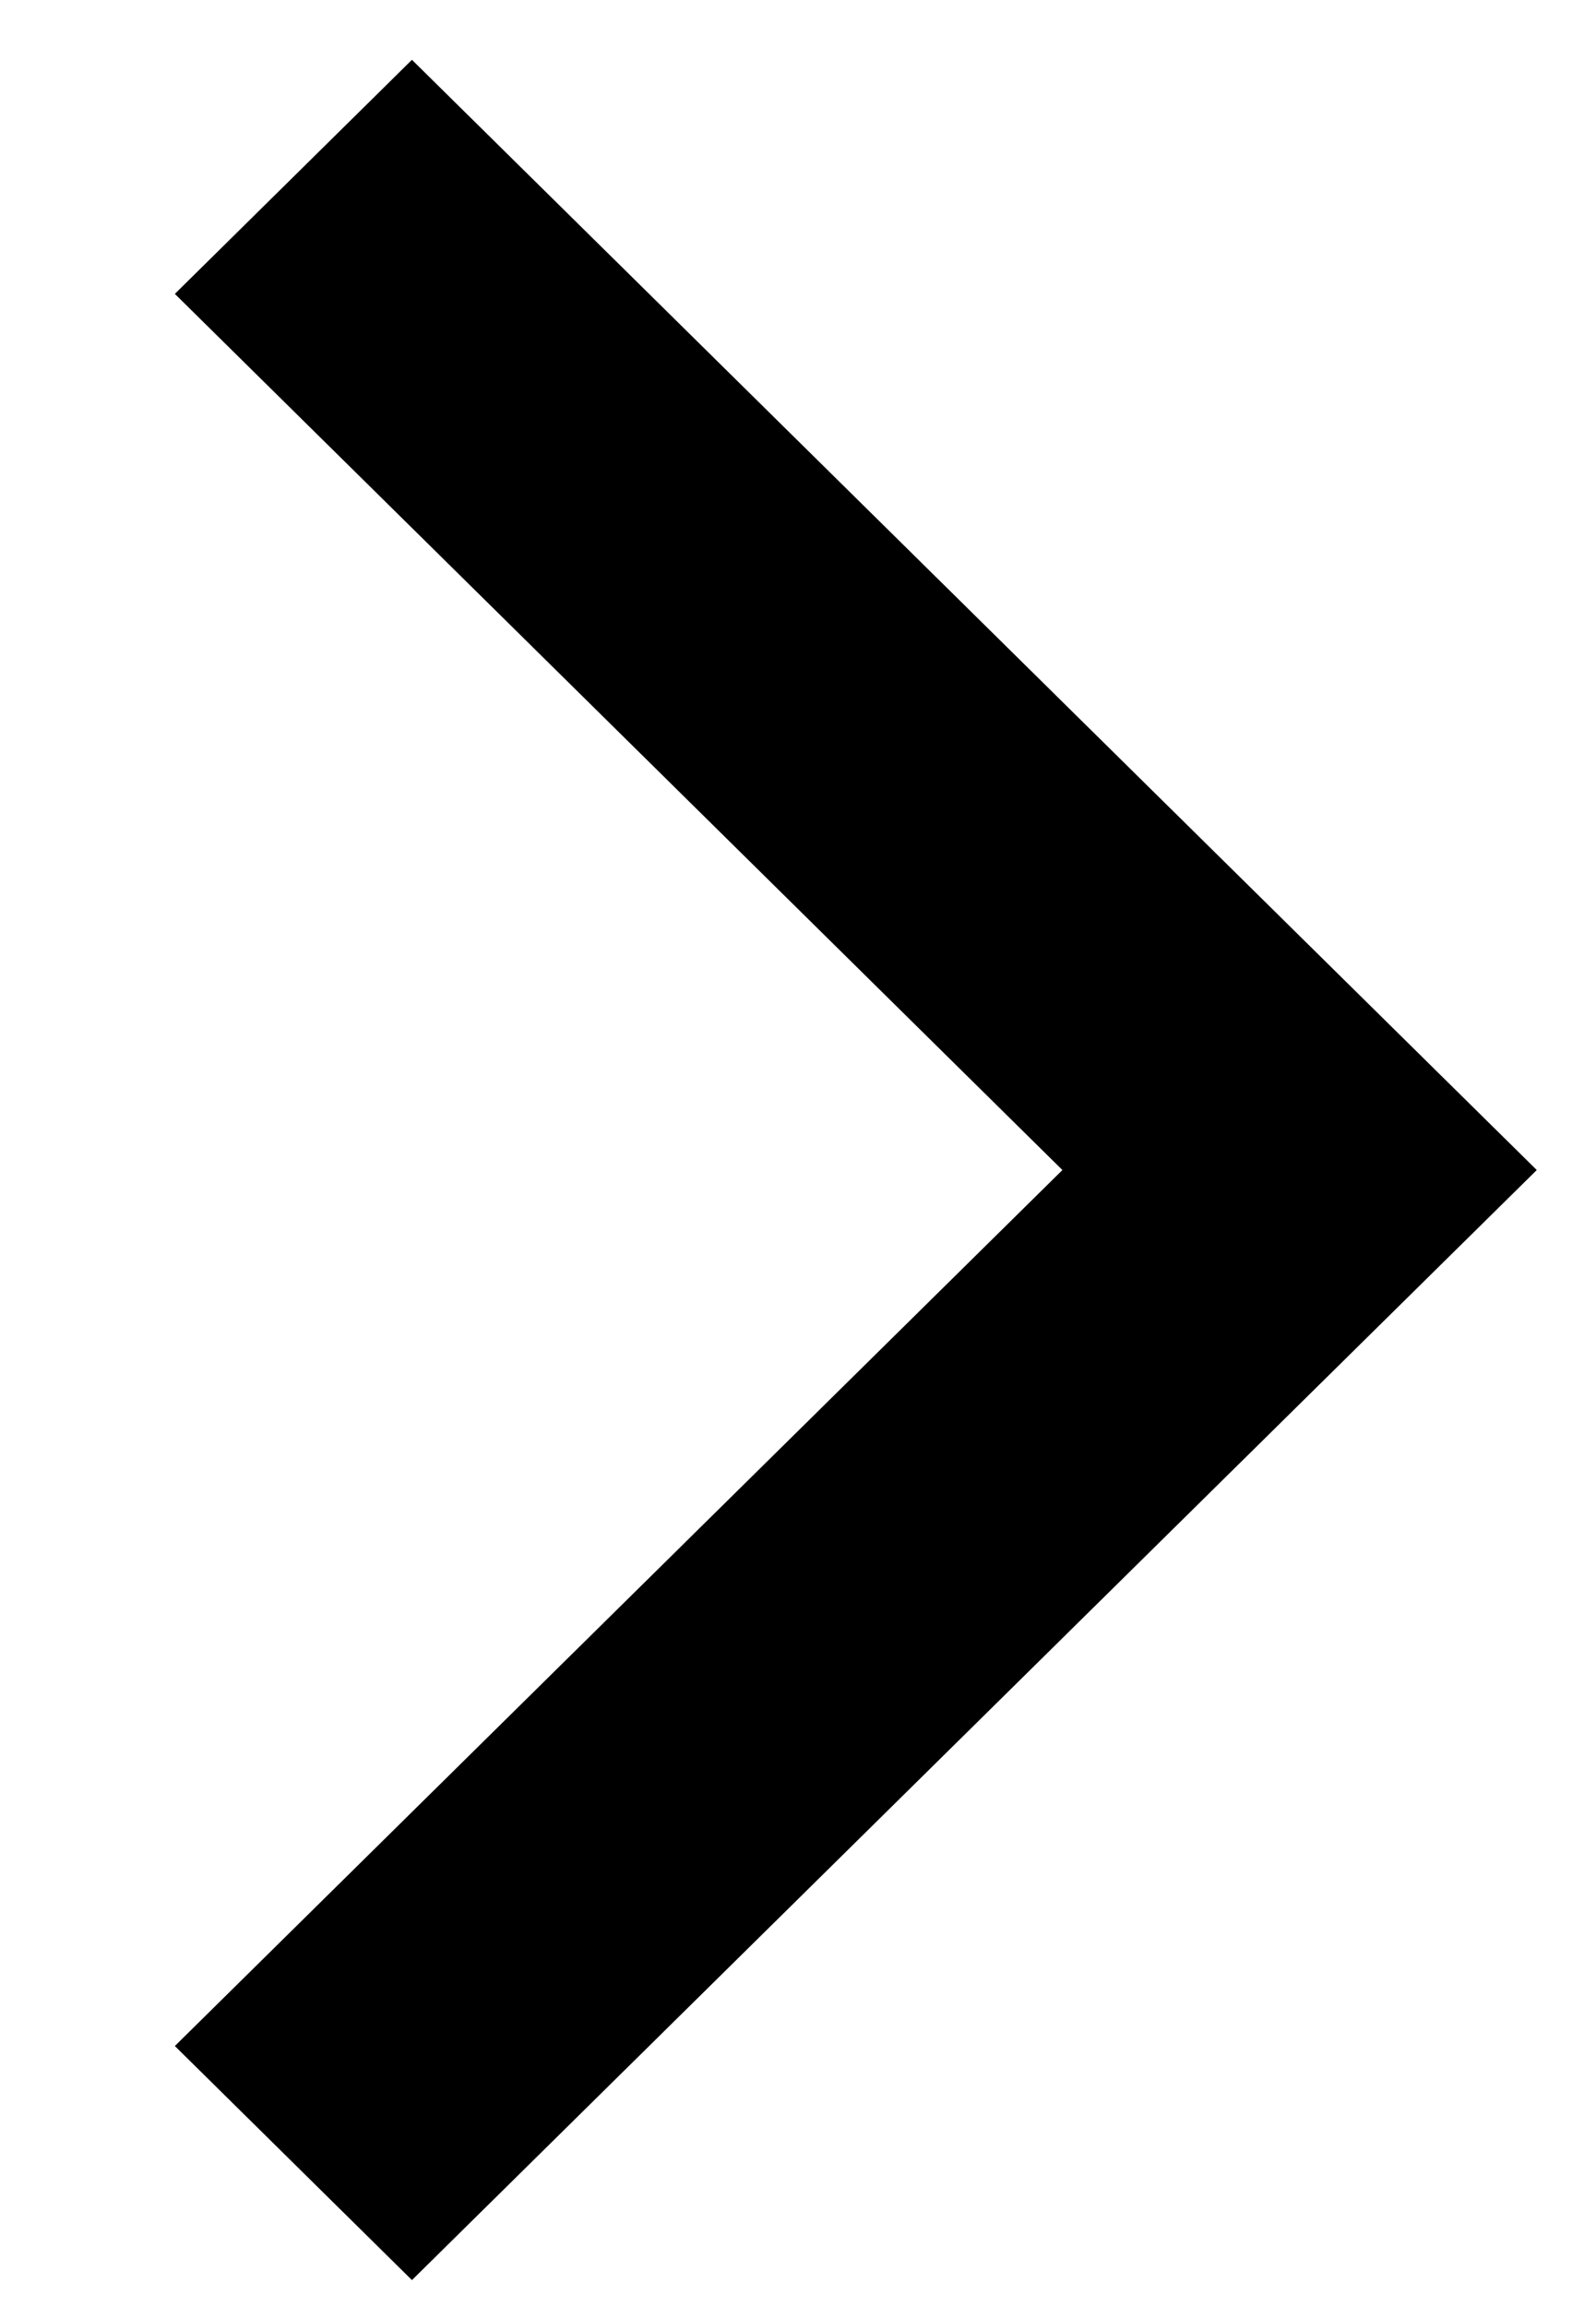 <svg viewBox="0 0 9 13" fill="currentColor" xmlns="http://www.w3.org/2000/svg">
 <path fill-rule="evenodd" clip-rule="evenodd" d="M2.323 0.337L0.986 1.656L5.991 6.593L0.986 11.529L2.323 12.848L8.666 6.593L2.323 0.337Z"></path>
</svg>